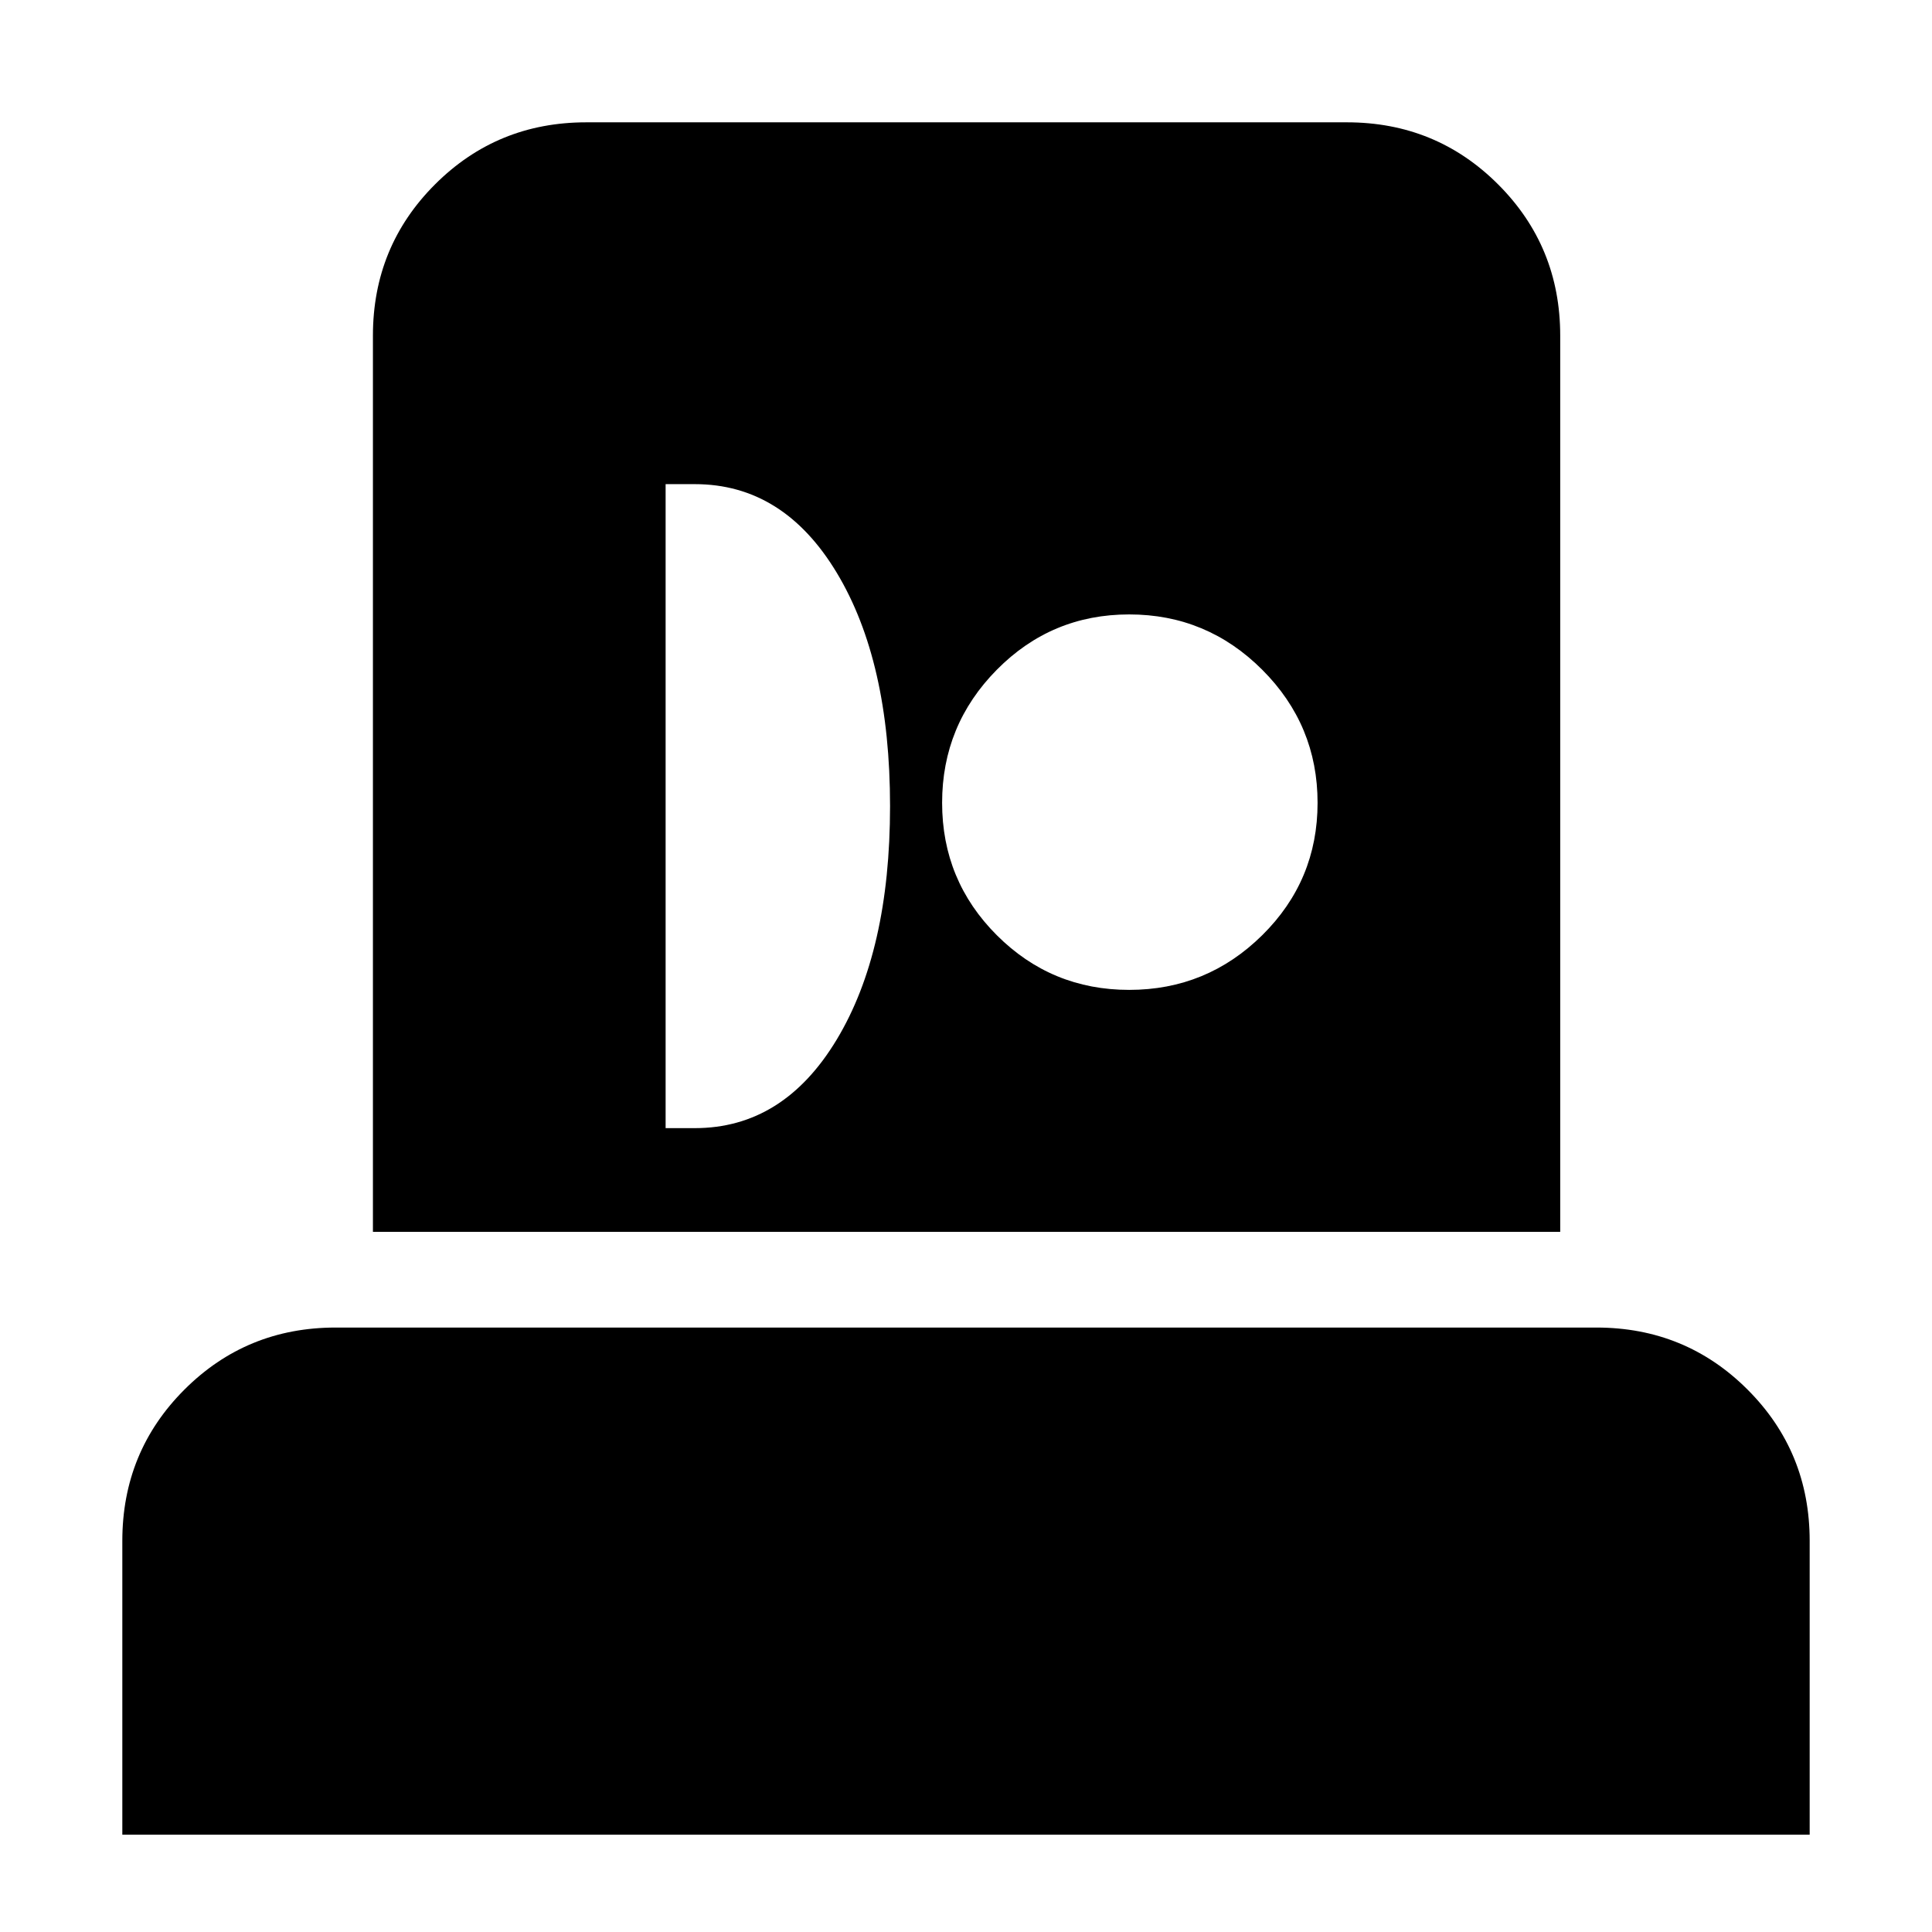 <svg xmlns="http://www.w3.org/2000/svg" height="24" viewBox="0 -960 960 960" width="24"><path d="M60.782-48.346v-146.002q0-44.304 30.848-75.153 30.848-30.848 75.153-30.848h626.434q44.305 0 75.153 30.848 30.848 30.849 30.848 75.153v146.002H60.782Zm124.522-299.567v-445.304q0-44.305 30.848-75.153 30.848-30.848 75.153-30.848H669.26q44.305 0 75.153 30.848 30.849 30.848 30.849 75.153v445.304H185.304Zm145.436-51.522h14.521q44 0 70.5-44t26.5-116q0-72-26.5-116t-70.5-44H330.74v320Zm230.35-68.695q38.613 0 66.11-27.174 27.496-27.174 27.496-65.786 0-38.613-27.496-66.11-27.497-27.496-66.11-27.496-38.612 0-65.786 27.496-27.174 27.497-27.174 66.11 0 38.612 27.174 65.786t65.786 27.174Z"/></svg>